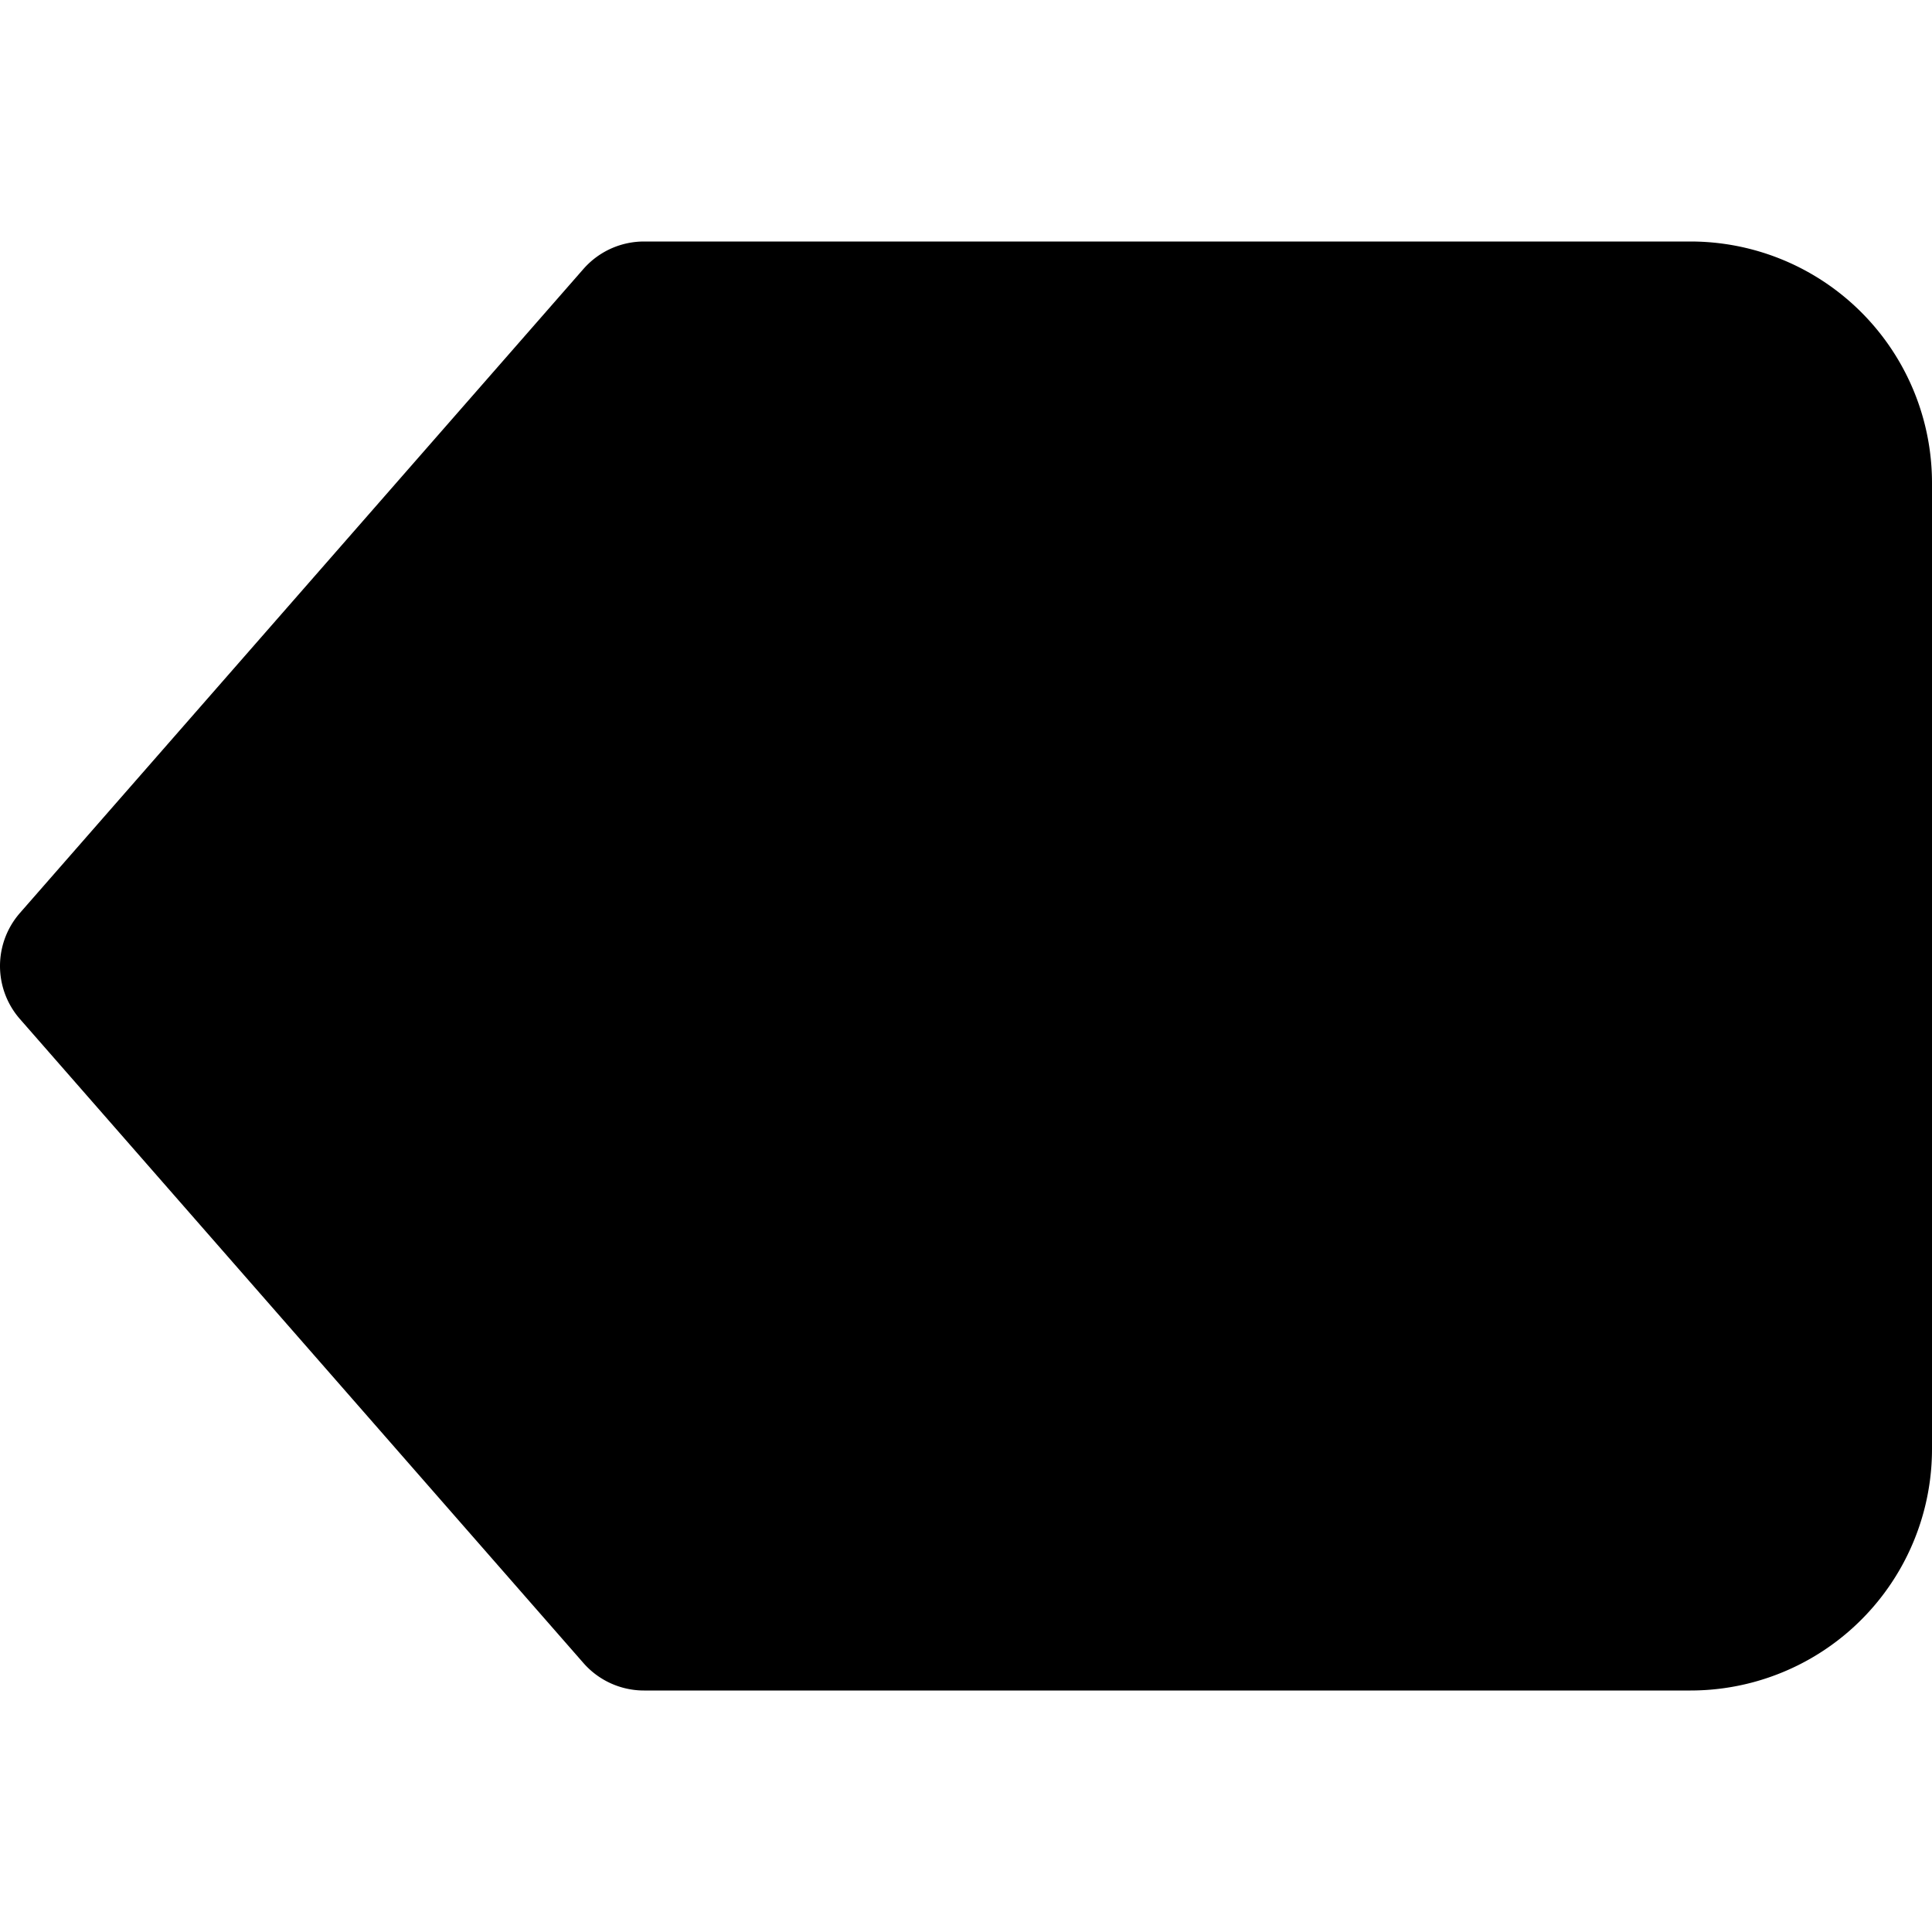<svg xmlns="http://www.w3.org/2000/svg" width="1.5em" height="1.5em">
    <g id="tuiIconDeleteLarge" xmlns="http://www.w3.org/2000/svg">
        <svg x="50%" y="50%" width="1.5em" height="1.5em" overflow="visible" viewBox="0 0 24 24">
            <svg x="-12" y="-12">
                <svg
                    xmlns="http://www.w3.org/2000/svg"
                    width="24"
                    height="24"
                    viewBox="0 0 24 24"
                    stroke="currentColor"
                    stroke-width="2"
                    stroke-linecap="round"
                    stroke-linejoin="round"
                >
                    <path d="M21 4H8l-7 8 7 8h13a2 2 0 0 0 2-2V6a2 2 0 0 0-2-2z" />
                    <line x1="18" y1="9" x2="12" y2="15" />
                    <line x1="12" y1="9" x2="18" y2="15" />
                </svg>
            </svg>
        </svg>
    </g>
</svg>

